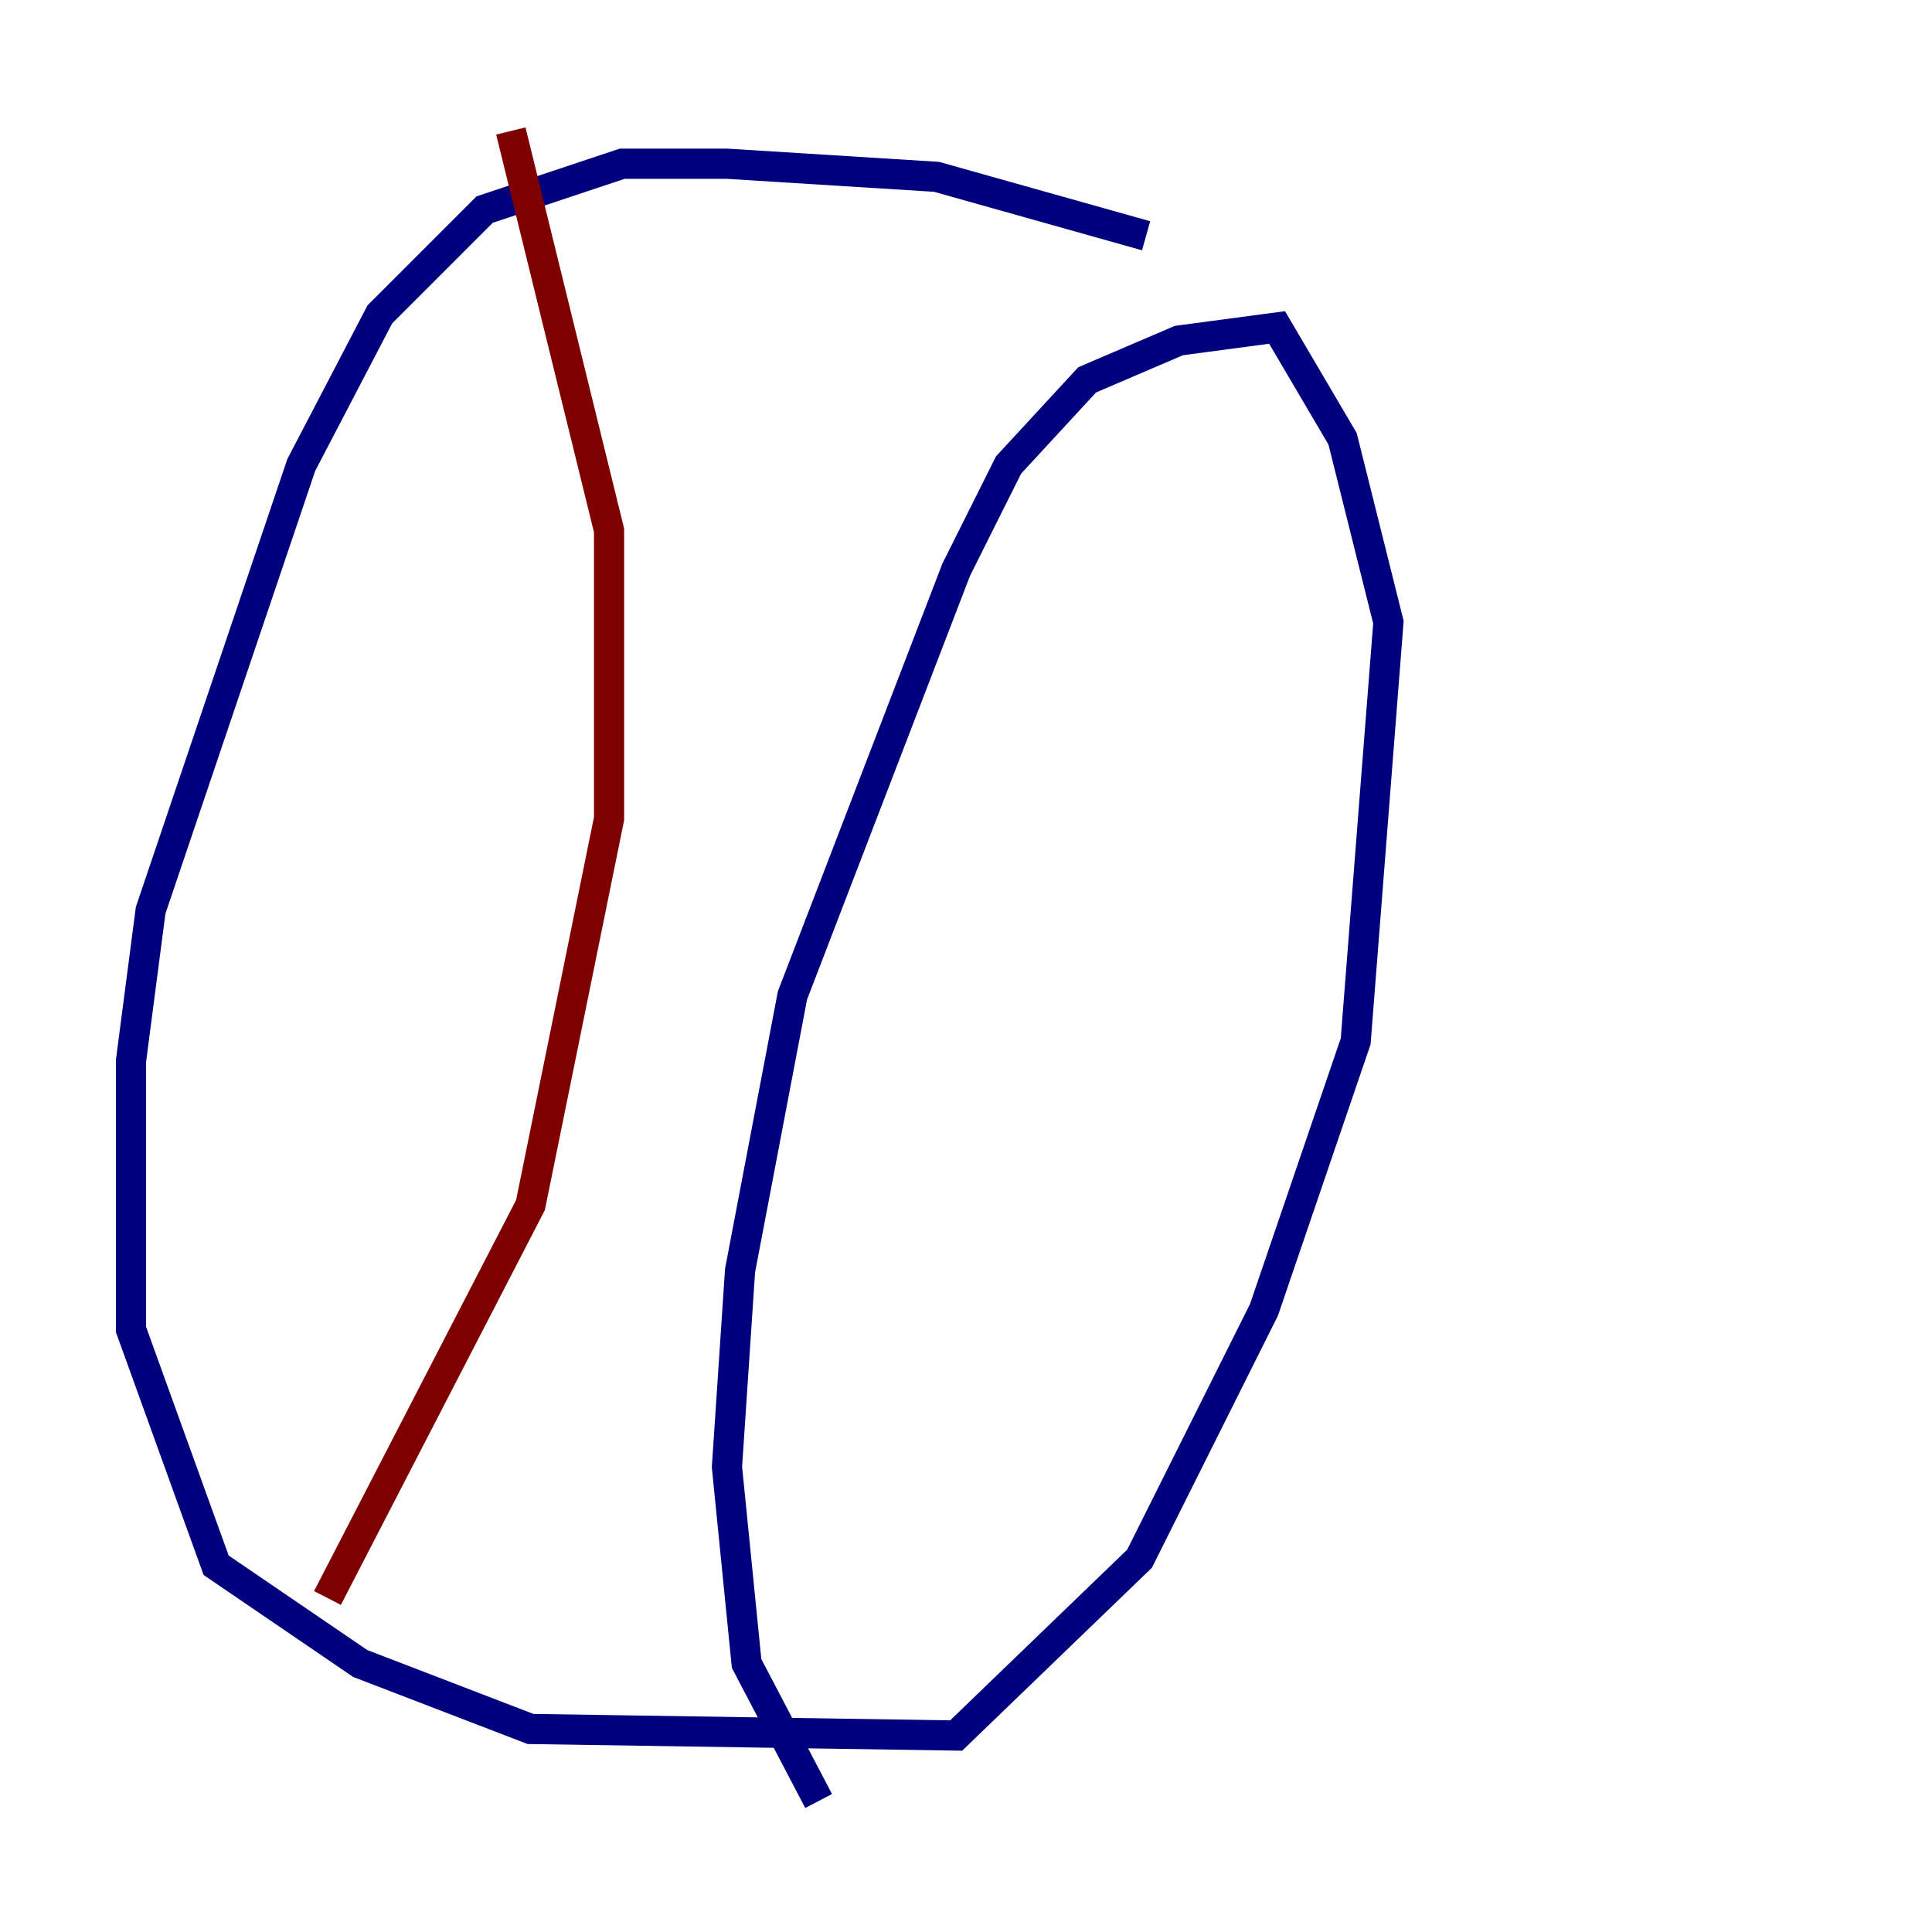 <?xml version="1.0" encoding="utf-8" ?>
<svg baseProfile="tiny" height="128" version="1.2" viewBox="0,0,128,128" width="128" xmlns="http://www.w3.org/2000/svg" xmlns:ev="http://www.w3.org/2001/xml-events" xmlns:xlink="http://www.w3.org/1999/xlink"><defs /><polyline fill="none" points="75.932,15.62 62.047,11.715 48.163,10.848 41.22,10.848 32.108,13.885 25.166,20.827 19.959,30.807 9.98,60.312 8.678,70.291 8.678,88.081 14.319,103.702 23.864,110.21 35.146,114.549 63.349,114.983 75.498,103.268 83.742,86.78 89.817,68.99 91.986,41.22 88.949,29.071 84.61,21.695 78.102,22.563 72.027,25.166 66.82,30.807 63.349,37.749 52.502,65.953 49.031,84.176 48.163,97.193 49.464,110.21 54.237,119.322" stroke="#00007f" stroke-width="2" /><polyline fill="none" points="33.844,8.678 40.352,35.146 40.352,54.237 35.146,79.837 21.695,105.871" stroke="#7f0000" stroke-width="2" /></svg>